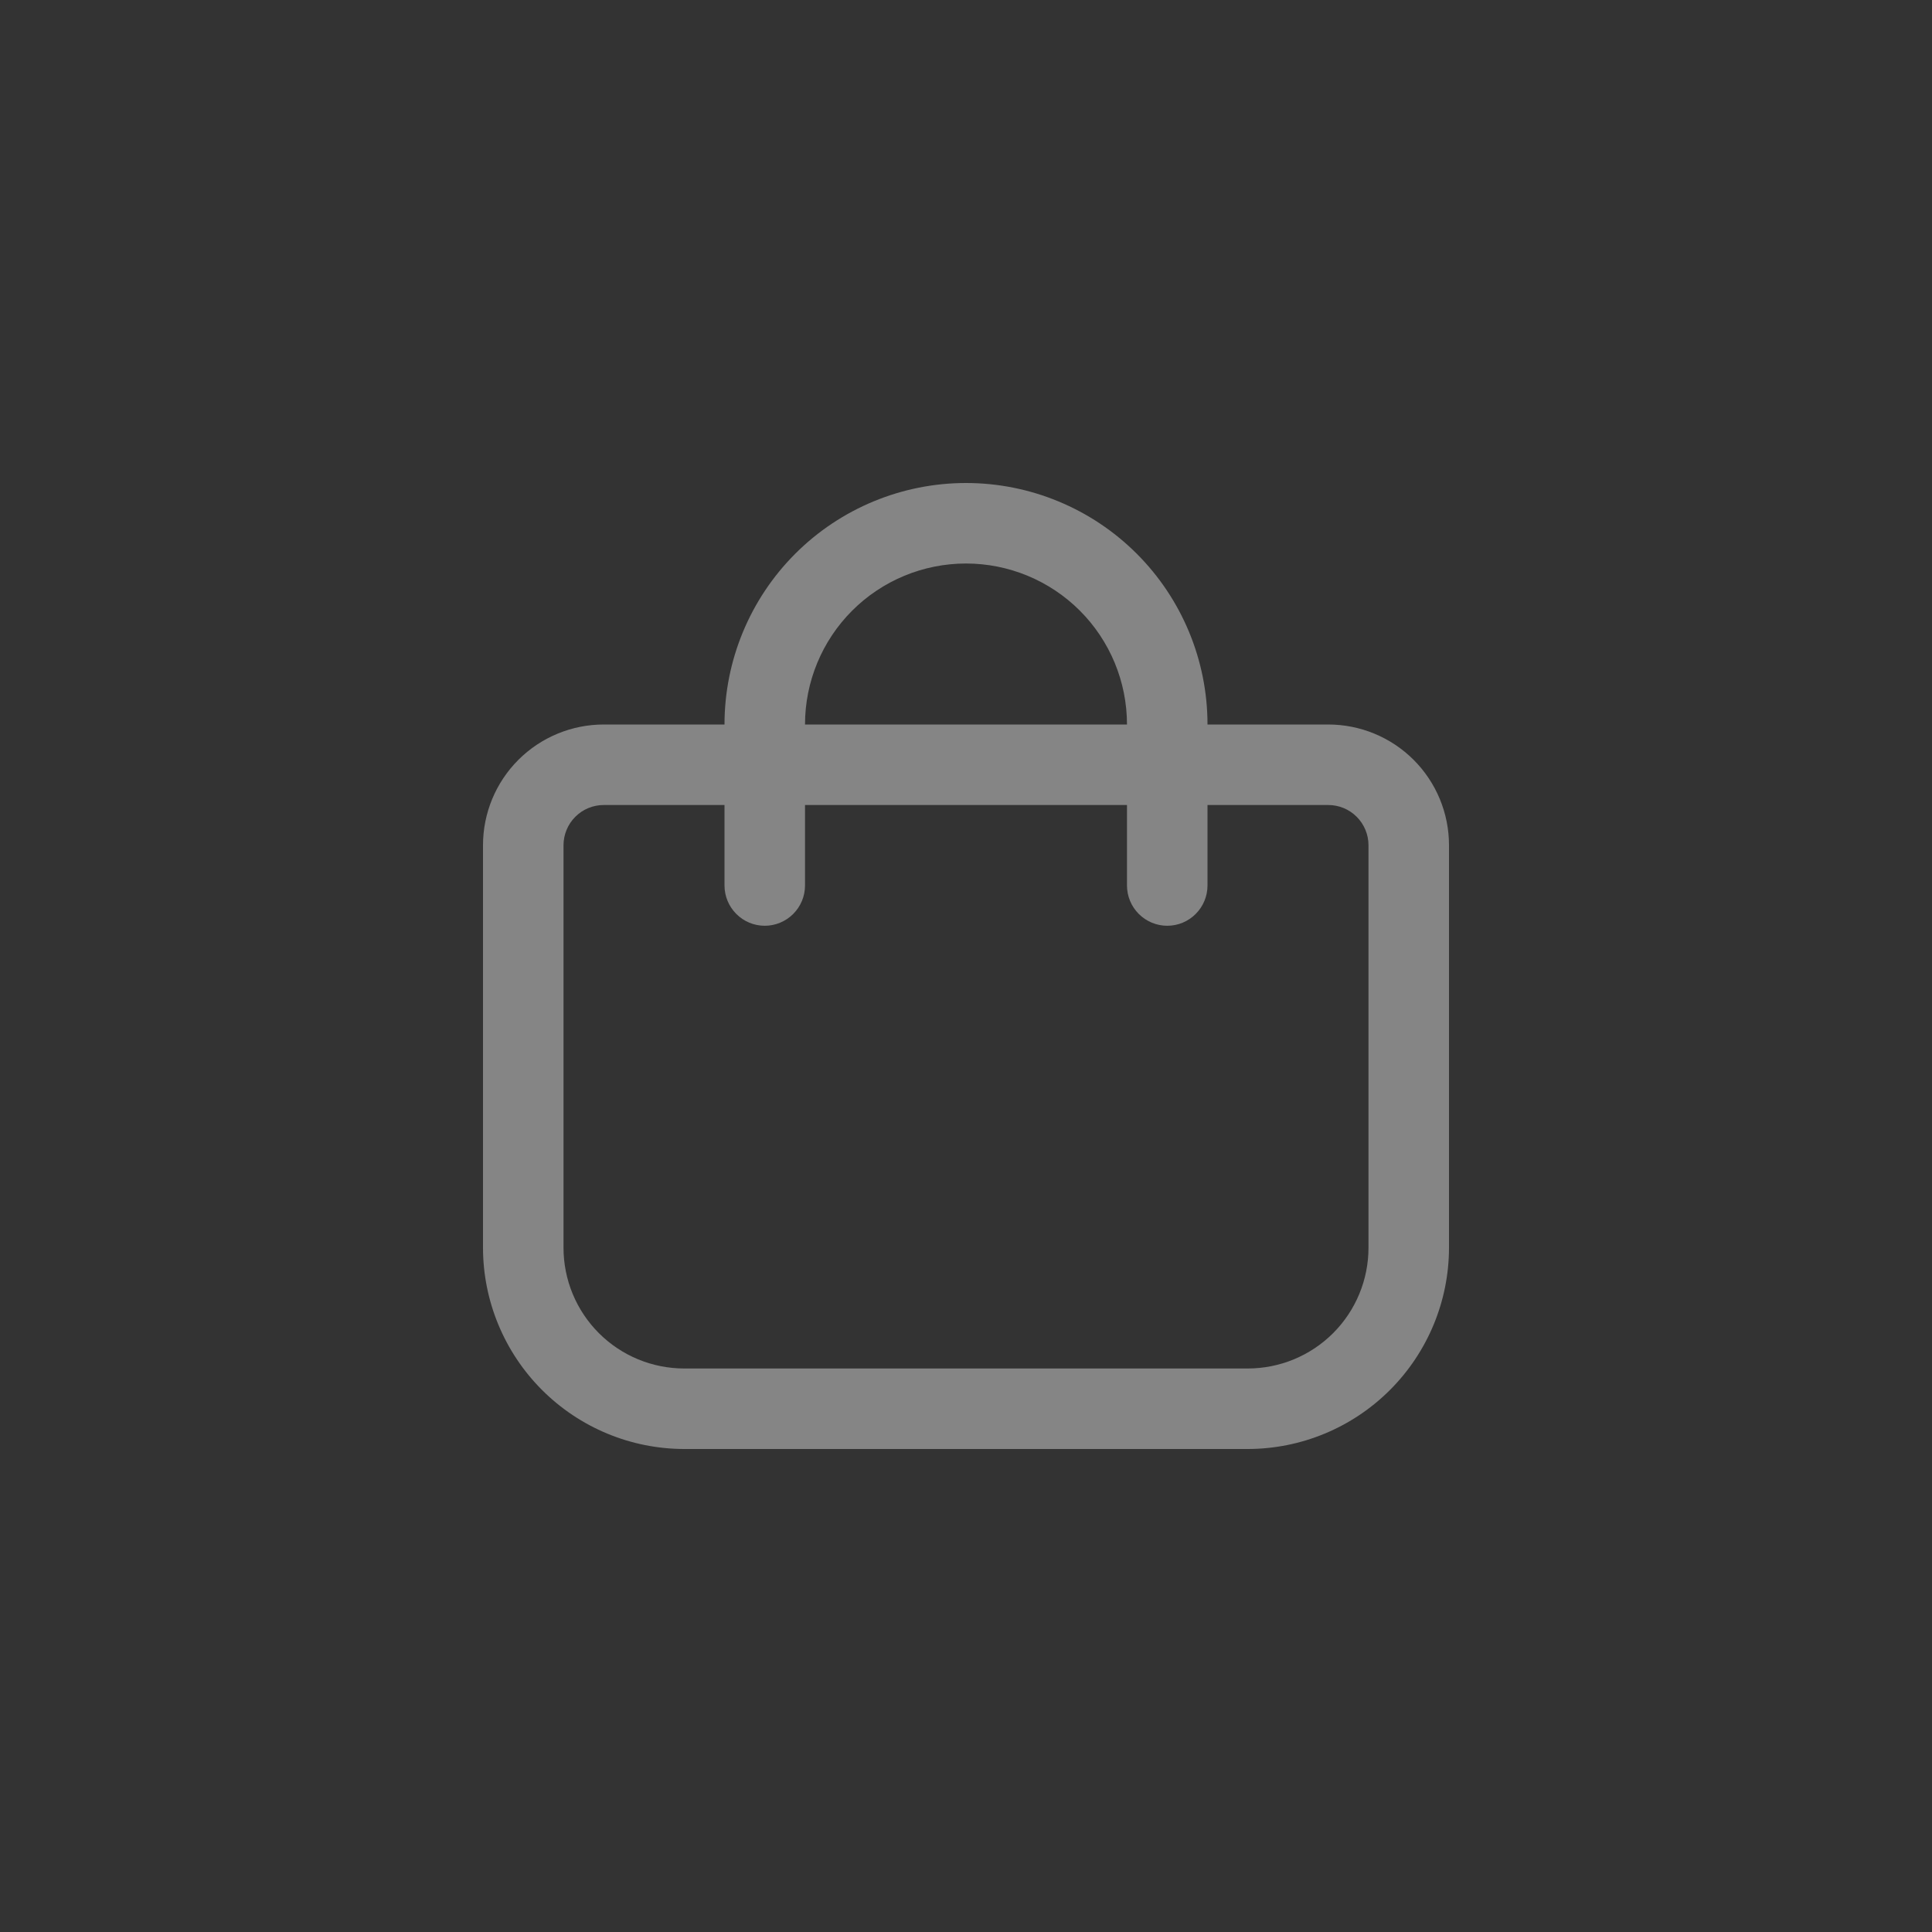 <svg width="40" height="40" viewBox="0 0 40 40" fill="none" xmlns="http://www.w3.org/2000/svg">
<rect x="0" y="0" width="40" height="40" fill="#333333" stroke="none"/>
<g clip-path="url(#clip0_753_1221)">
<path d="M27.5 15H25C25 13.674 24.473 12.402 23.535 11.464C22.598 10.527 21.326 10 20 10C18.674 10 17.402 10.527 16.465 11.464C15.527 12.402 15 13.674 15 15H12.5C11.837 15 11.201 15.263 10.732 15.732C10.263 16.201 10 16.837 10 17.5V25.833C10.001 26.938 10.441 27.997 11.222 28.778C12.003 29.559 13.062 29.999 14.167 30H25.833C26.938 29.999 27.997 29.559 28.778 28.778C29.559 27.997 29.999 26.938 30 25.833V17.5C30 16.837 29.737 16.201 29.268 15.732C28.799 15.263 28.163 15 27.5 15ZM20 11.667C20.884 11.667 21.732 12.018 22.357 12.643C22.982 13.268 23.333 14.116 23.333 15H16.667C16.667 14.116 17.018 13.268 17.643 12.643C18.268 12.018 19.116 11.667 20 11.667ZM28.333 25.833C28.333 26.496 28.07 27.132 27.601 27.601C27.132 28.07 26.496 28.333 25.833 28.333H14.167C13.504 28.333 12.868 28.07 12.399 27.601C11.93 27.132 11.667 26.496 11.667 25.833V17.5C11.667 17.279 11.755 17.067 11.911 16.911C12.067 16.754 12.279 16.667 12.5 16.667H15V18.333C15 18.554 15.088 18.766 15.244 18.922C15.4 19.079 15.612 19.167 15.833 19.167C16.054 19.167 16.266 19.079 16.423 18.922C16.579 18.766 16.667 18.554 16.667 18.333V16.667H23.333V18.333C23.333 18.554 23.421 18.766 23.577 18.922C23.734 19.079 23.946 19.167 24.167 19.167C24.388 19.167 24.6 19.079 24.756 18.922C24.912 18.766 25 18.554 25 18.333V16.667H27.5C27.721 16.667 27.933 16.754 28.089 16.911C28.245 17.067 28.333 17.279 28.333 17.5V25.833Z" fill="white" fill-opacity="0.4"/>
</g>
<defs>
<clipPath id="clip0_753_1221">
<rect width="20" height="20" fill="white" transform="translate(10 10)"/>
</clipPath>
</defs>
</svg>
